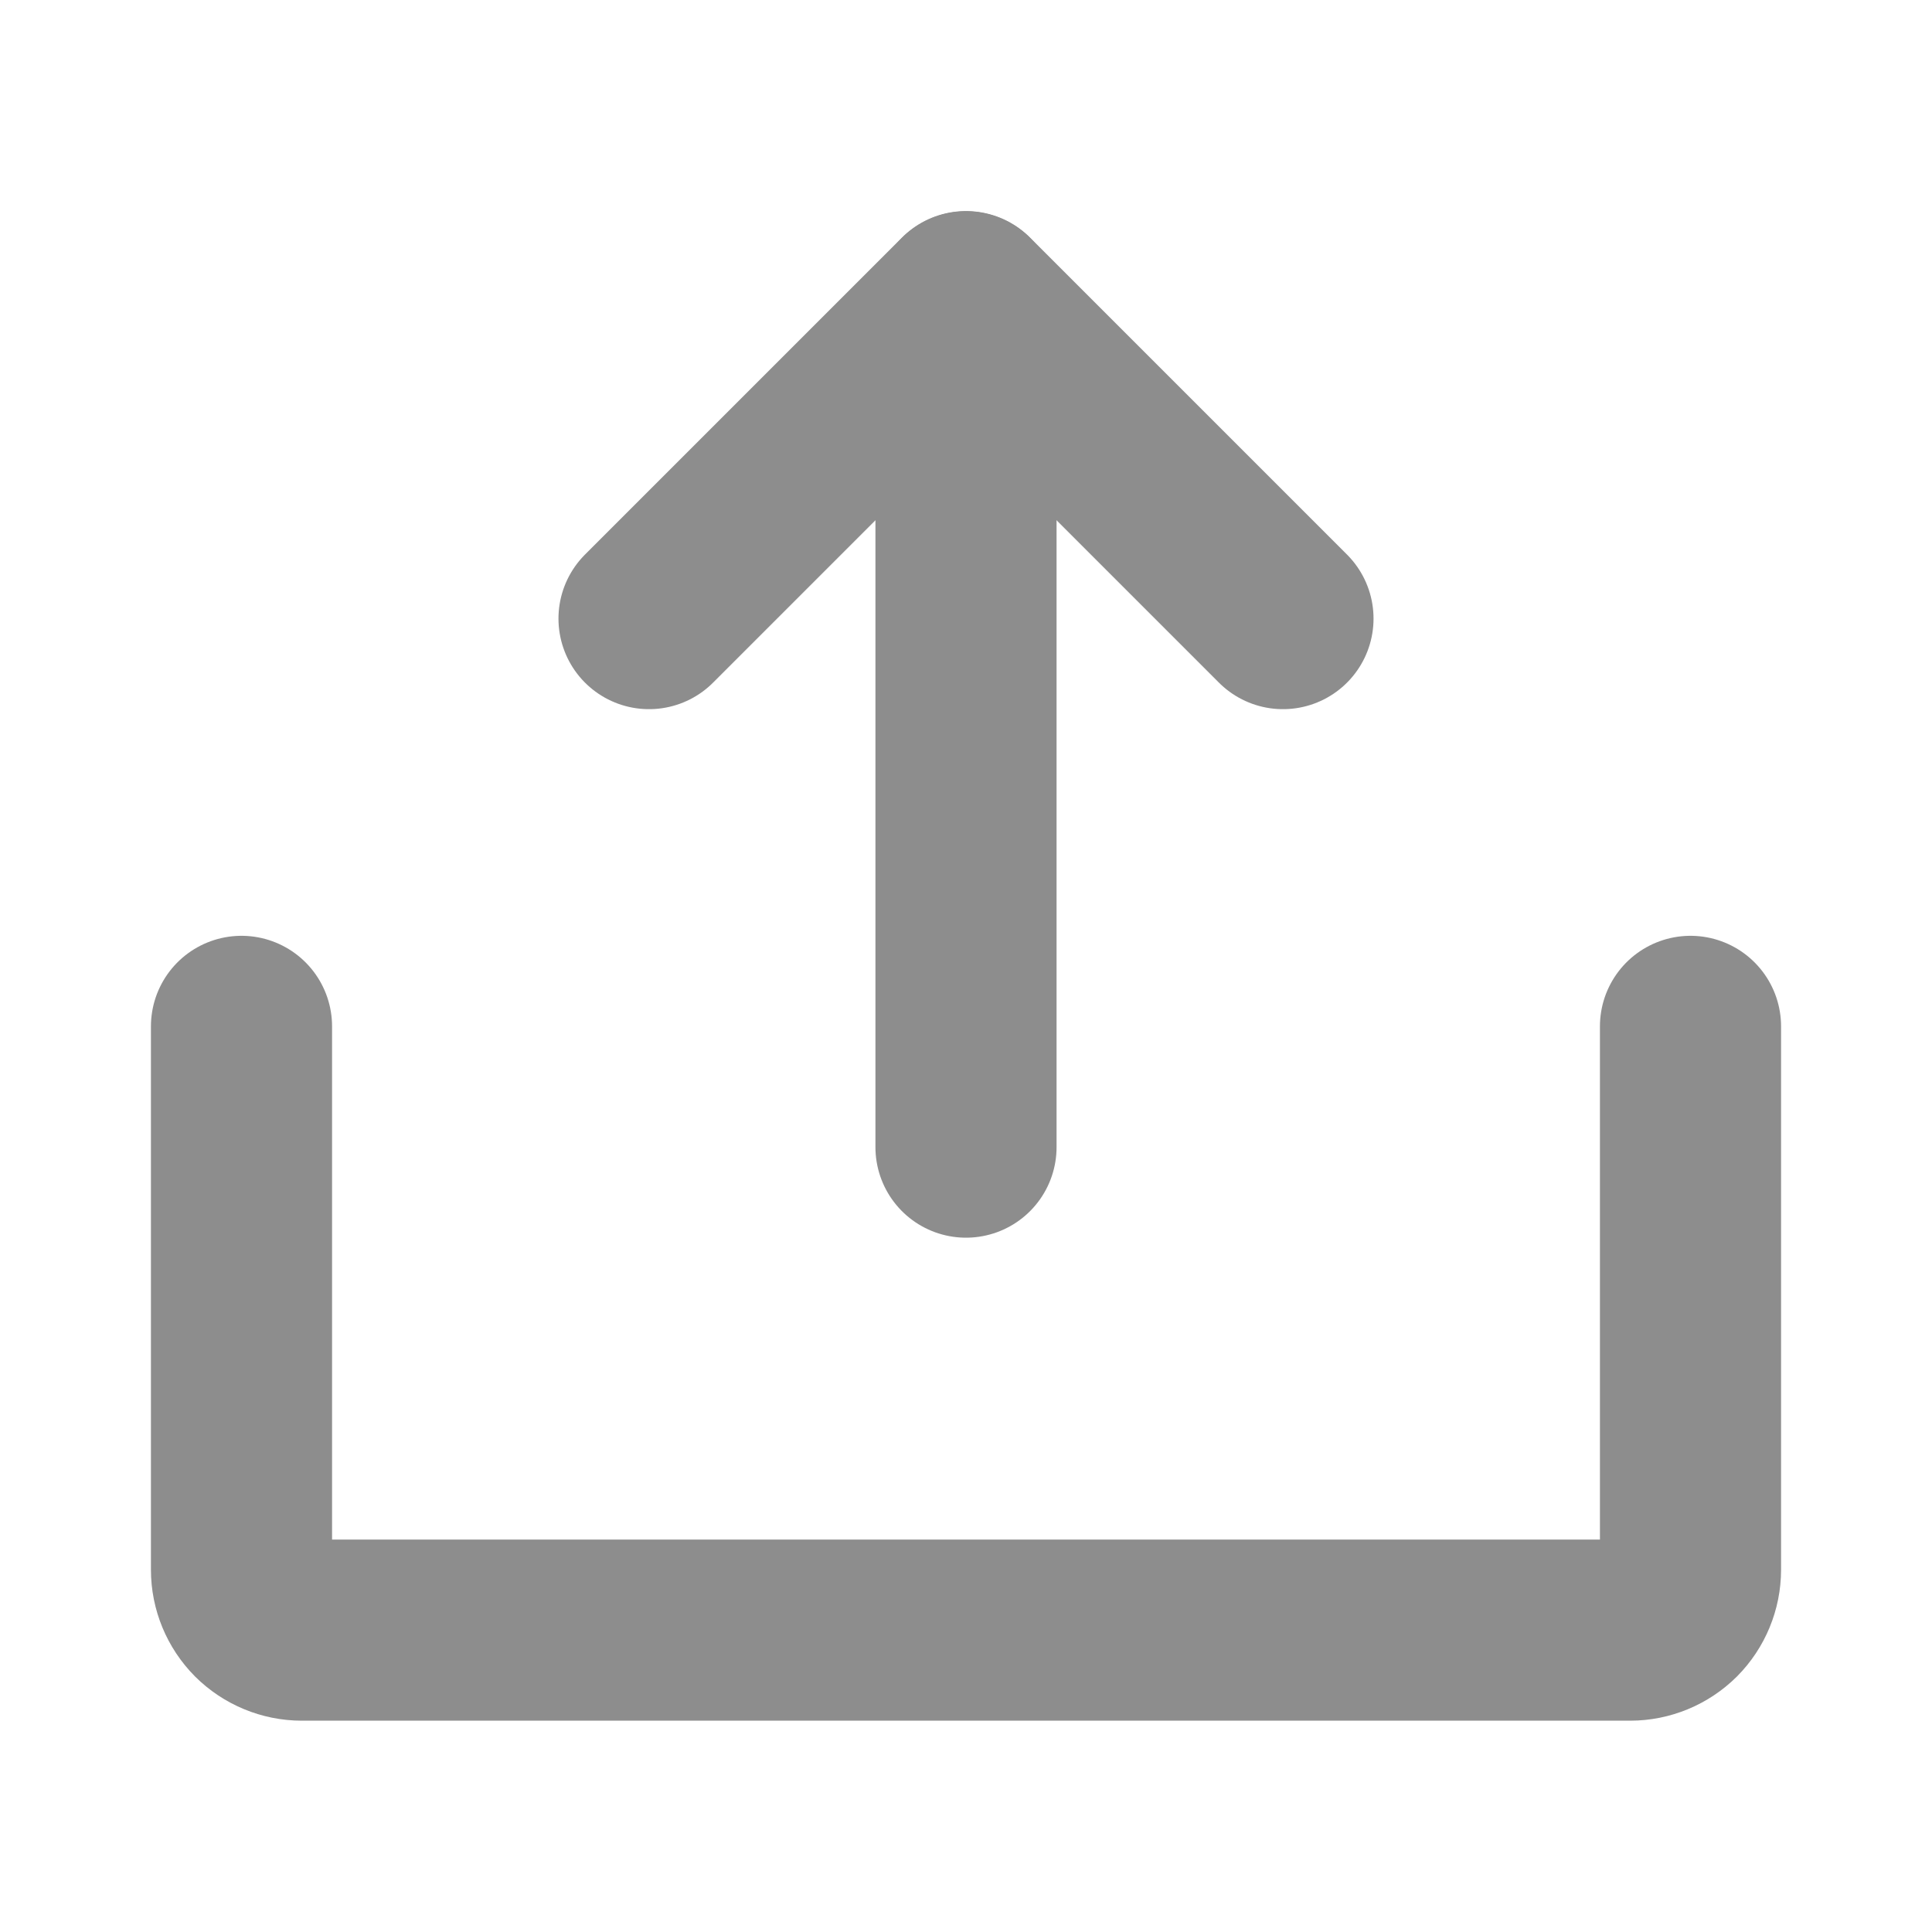 <svg width="16" height="16" viewBox="0 0 16 16" fill="none" xmlns="http://www.w3.org/2000/svg">
<path d="M5.375 5.123L8 2.498L10.625 5.123" stroke="#8D8D8D" stroke-width="1.5" stroke-linecap="round" stroke-linejoin="round"/>
<path d="M8 9.5V2.5" stroke="#8D8D8D" stroke-width="1.5" stroke-linecap="round" stroke-linejoin="round"/>
<path d="M14 8.5V13C14 13.133 13.947 13.26 13.854 13.354C13.76 13.447 13.633 13.5 13.5 13.5H2.5C2.367 13.5 2.24 13.447 2.146 13.354C2.053 13.26 2 13.133 2 13V8.5" stroke="#8D8D8D" stroke-width="1.5" stroke-linecap="round" stroke-linejoin="round"/>
</svg>
